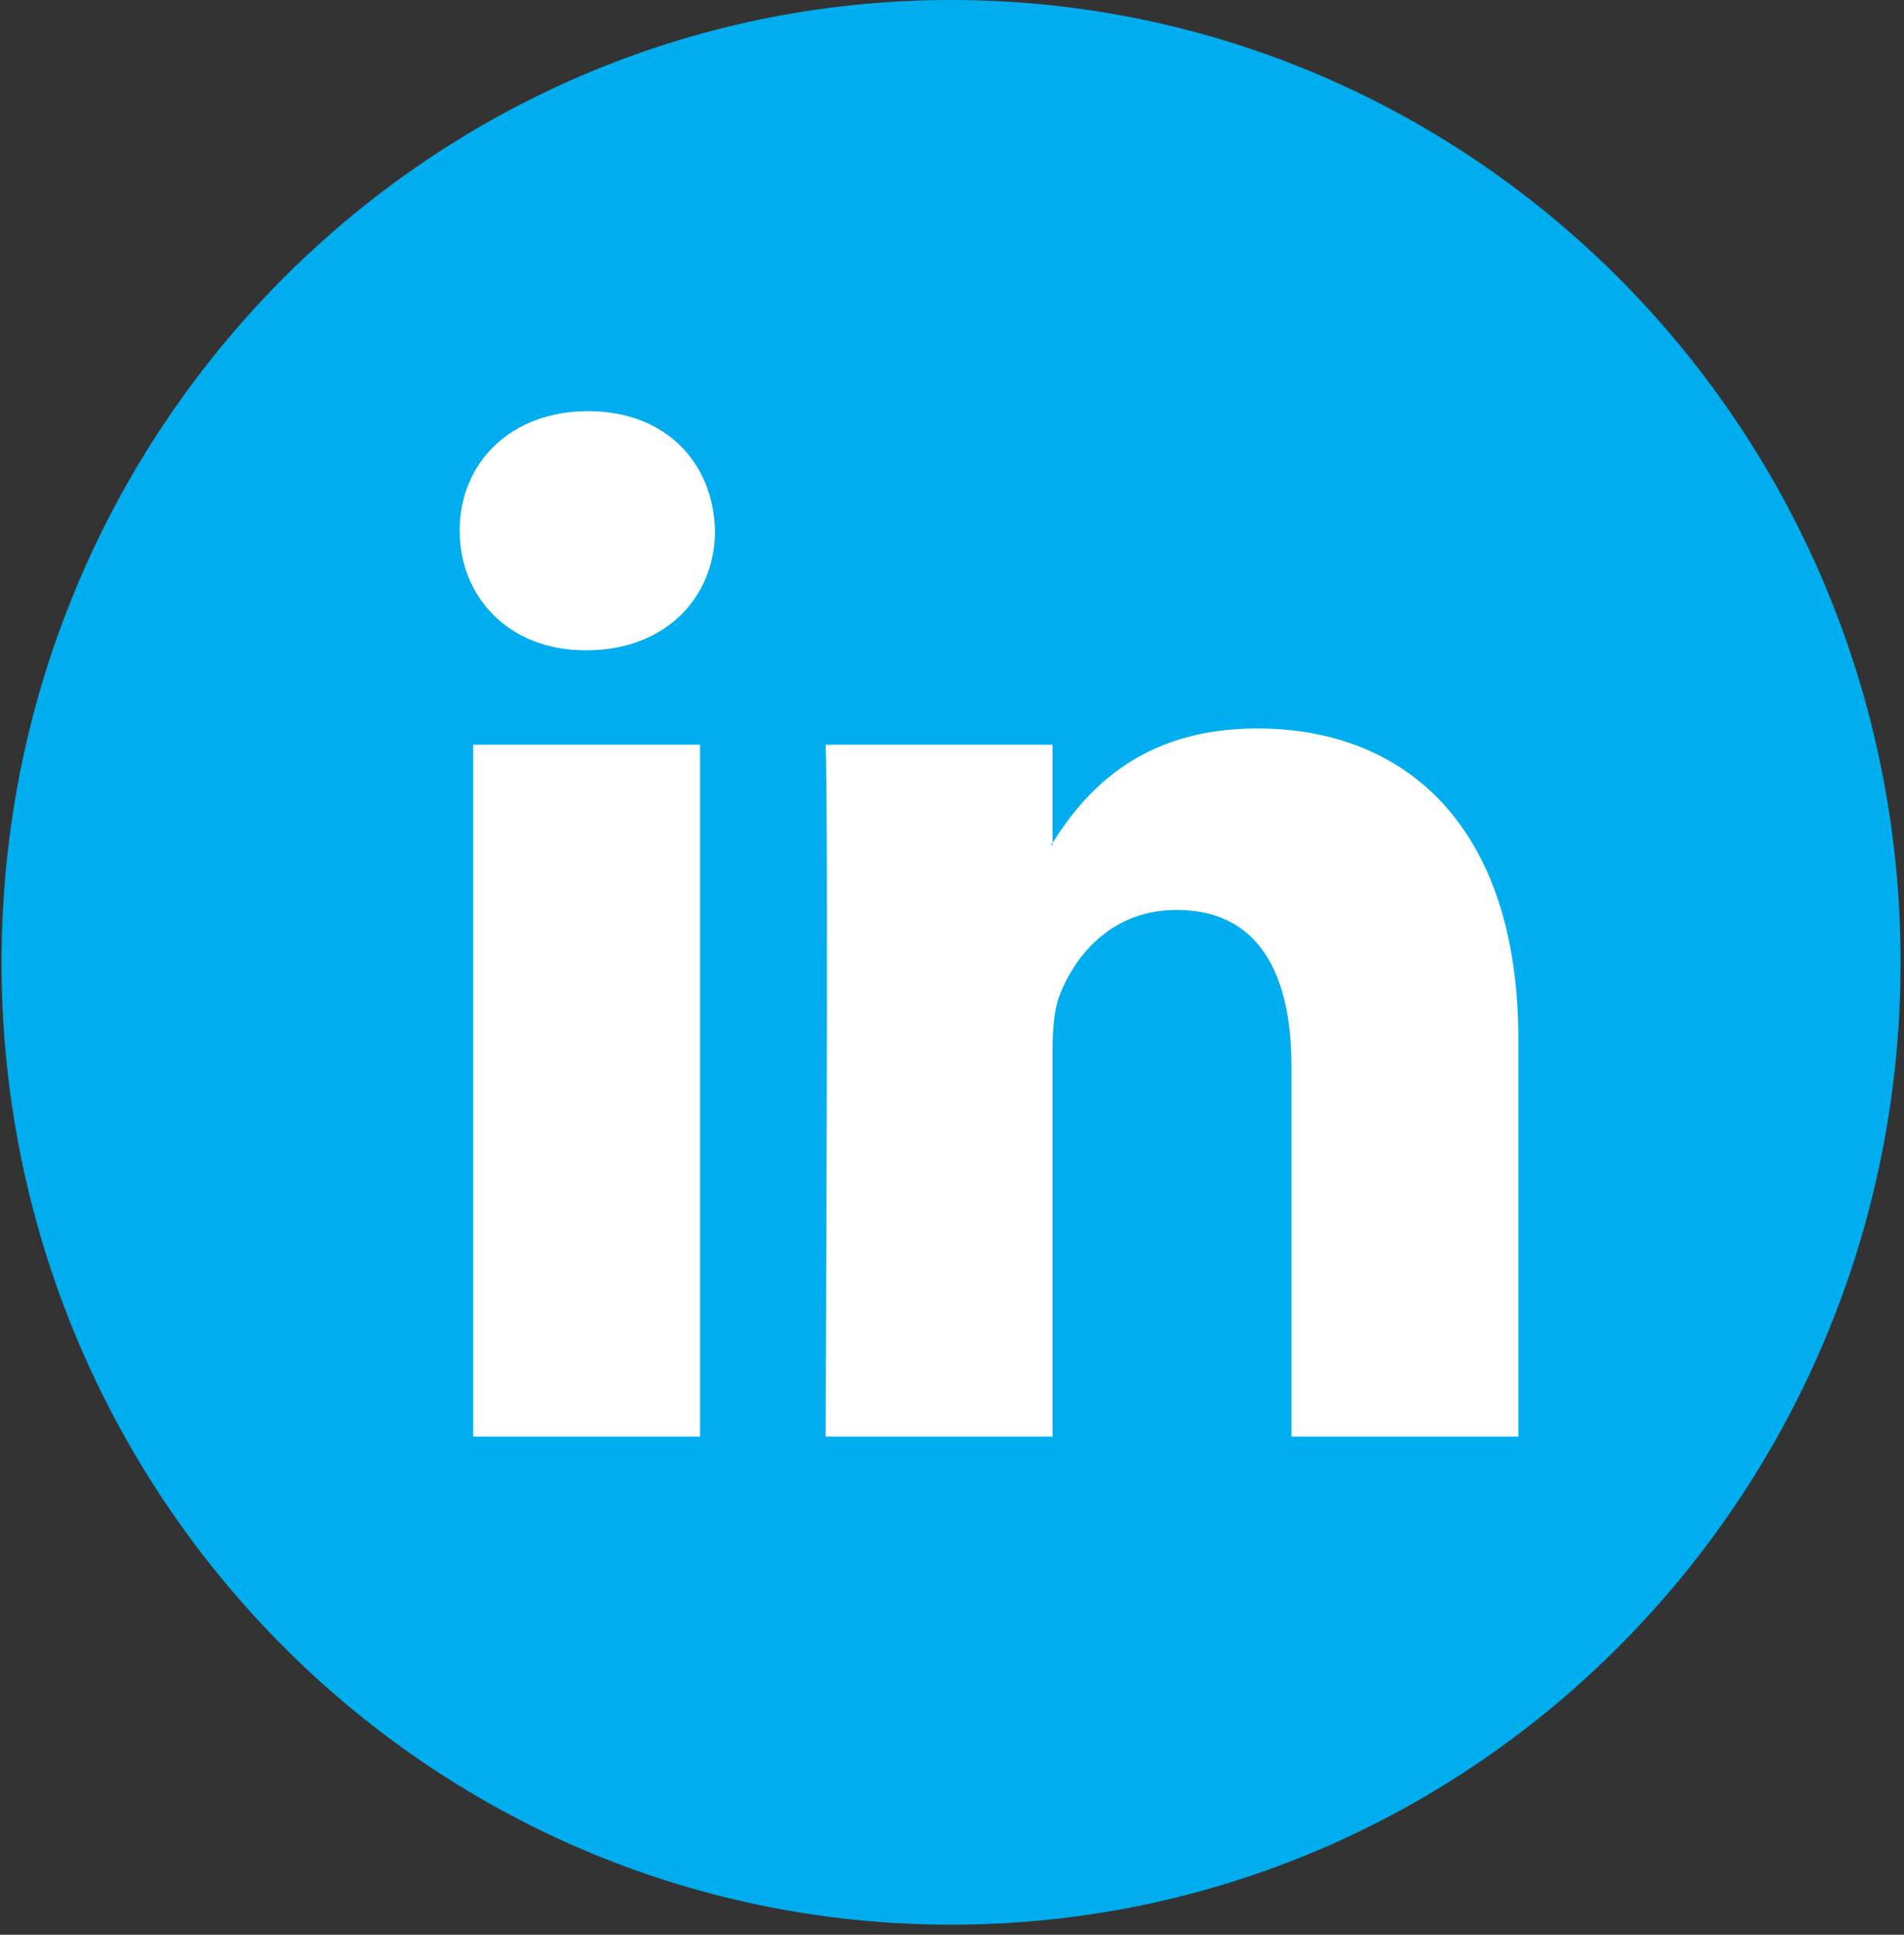 <svg width="63" height="64" viewBox="0 0 63 64" fill="none" xmlns="http://www.w3.org/2000/svg">
<rect x="0" y="0" width="63" height="64" fill="#333333" stroke="none"/>
<path d="M31.47 63.667C48.822 63.667 62.888 49.415 62.888 31.834C62.888 14.252 48.822 0 31.47 0C14.118 0 0.051 14.252 0.051 31.834C0.051 49.415 14.118 63.667 31.47 63.667Z" fill="#00ADEE"/>
<path d="M50.241 34.395V47.52H42.731V35.275C42.731 32.2 41.647 30.101 38.928 30.101C36.853 30.101 35.62 31.514 35.076 32.883C34.878 33.372 34.827 34.051 34.827 34.737V47.52H27.317C27.317 47.52 27.417 26.78 27.317 24.633H34.828V27.877C34.812 27.902 34.791 27.927 34.778 27.951H34.828V27.877C35.826 26.32 37.606 24.096 41.596 24.096C46.537 24.096 50.241 27.367 50.241 34.395ZM19.46 13.601C16.891 13.601 15.21 15.31 15.21 17.555C15.21 19.752 16.842 21.51 19.361 21.51H19.41C22.03 21.51 23.658 19.752 23.658 17.555C23.608 15.31 22.03 13.601 19.46 13.601ZM15.657 47.52H23.164V24.633H15.657V47.52Z" fill="white"/>
</svg>
